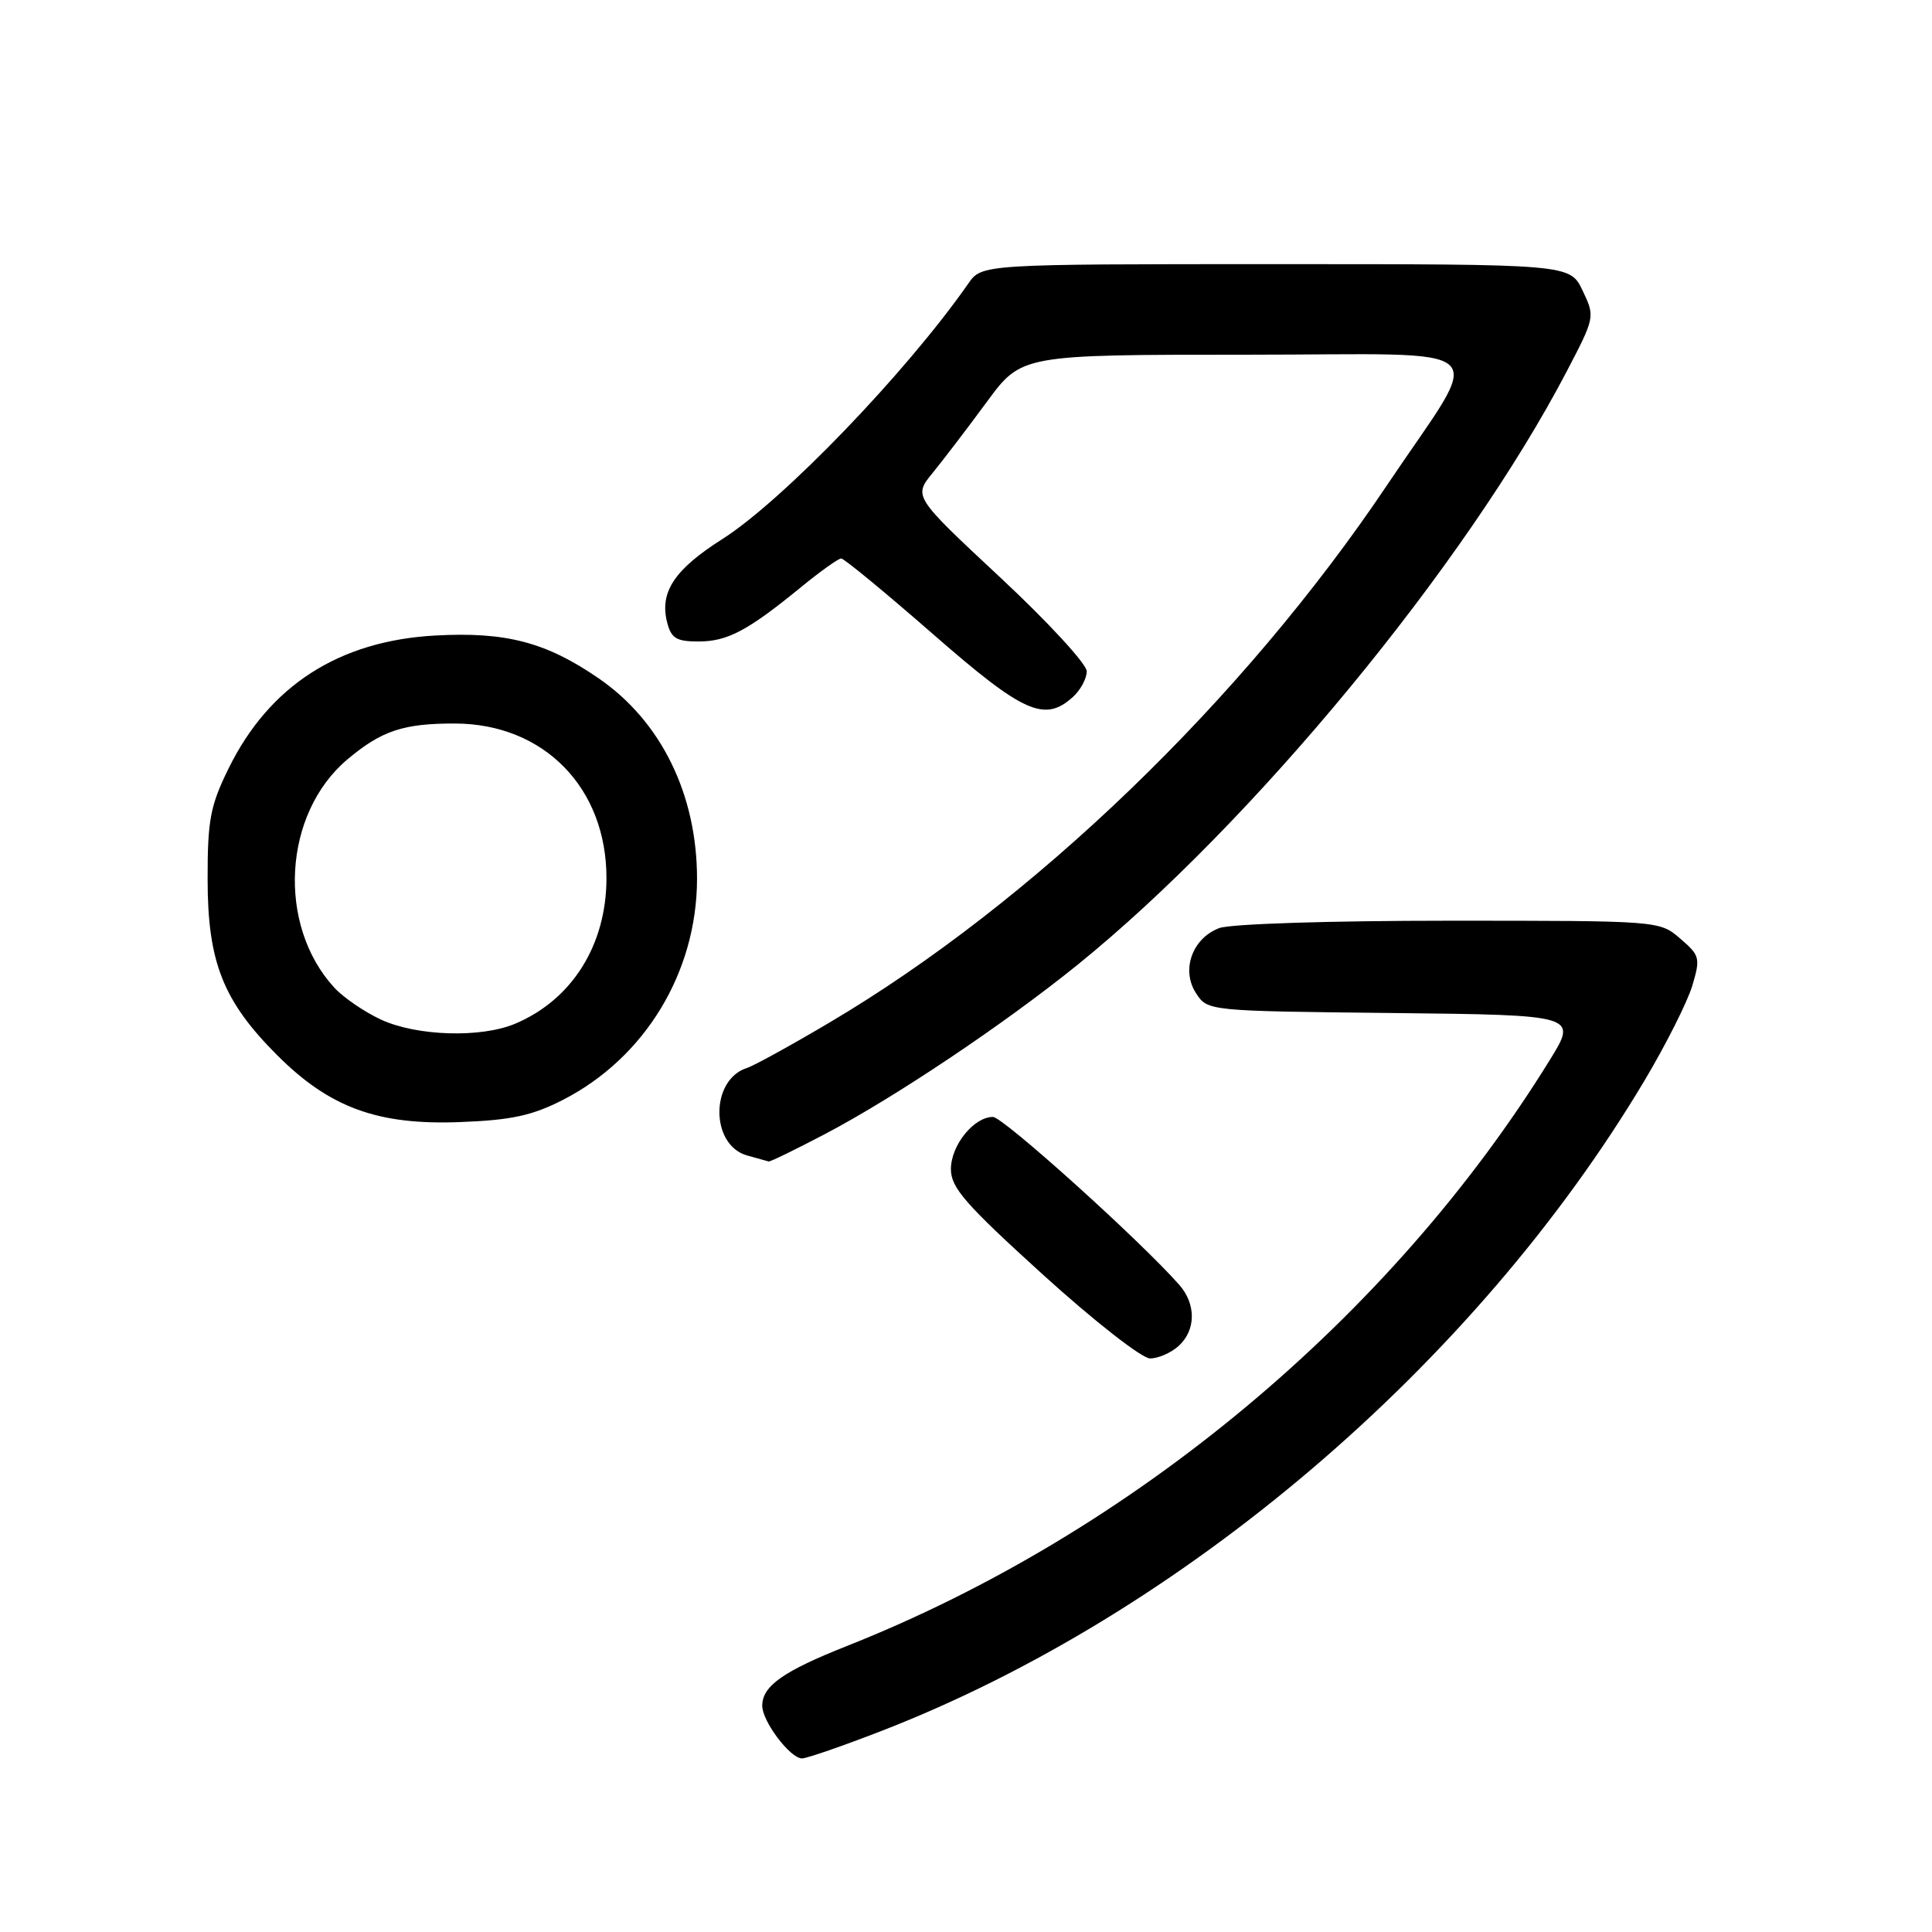 <?xml version="1.0" encoding="UTF-8" standalone="no"?>
<!DOCTYPE svg PUBLIC "-//W3C//DTD SVG 1.1//EN" "http://www.w3.org/Graphics/SVG/1.1/DTD/svg11.dtd" >
<svg xmlns="http://www.w3.org/2000/svg" xmlns:xlink="http://www.w3.org/1999/xlink" version="1.1" viewBox="0 0 256 256">
 <g >
 <path fill="currentColor"
d=" M 116.77 229.37 C 156.63 213.92 195.45 180.84 217.90 143.19 C 220.74 138.43 223.58 132.78 224.23 130.64 C 225.33 126.95 225.25 126.61 222.64 124.37 C 219.89 122.00 219.89 122.00 192.01 122.00 C 176.18 122.00 163.01 122.42 161.55 122.98 C 157.97 124.34 156.47 128.55 158.49 131.62 C 160.02 133.96 160.05 133.97 184.53 134.23 C 209.04 134.50 209.04 134.50 205.33 140.50 C 184.29 174.55 150.01 203.13 112.25 218.09 C 103.77 221.45 101.00 223.41 101.00 226.02 C 101.00 228.10 104.71 233.00 106.27 233.00 C 106.89 233.00 111.61 231.37 116.77 229.37 Z  M 156.17 178.35 C 158.48 176.26 158.51 172.80 156.25 170.24 C 151.05 164.34 132.91 148.00 131.57 148.00 C 129.03 148.00 126.00 151.77 126.00 154.92 C 126.00 157.38 127.92 159.57 138.22 168.92 C 144.99 175.06 151.31 180.00 152.39 180.00 C 153.47 180.00 155.17 179.26 156.17 178.35 Z  M 109.35 150.25 C 118.63 145.37 133.04 135.71 142.77 127.85 C 165.98 109.08 194.22 74.82 207.59 49.23 C 211.35 42.03 211.36 41.97 209.70 38.50 C 208.03 35.00 208.03 35.00 169.06 35.00 C 130.09 35.00 130.09 35.00 128.30 37.58 C 120.08 49.36 103.74 66.33 95.70 71.44 C 89.38 75.45 87.39 78.44 88.39 82.43 C 88.93 84.58 89.61 85.00 92.55 85.00 C 96.39 85.00 99.07 83.58 106.14 77.80 C 108.69 75.71 111.09 74.00 111.46 74.00 C 111.84 74.00 117.30 78.50 123.60 84.00 C 135.62 94.50 138.41 95.75 142.17 92.35 C 143.18 91.43 144.00 89.91 144.00 88.95 C 144.00 87.99 138.83 82.38 132.51 76.49 C 121.03 65.78 121.03 65.78 123.60 62.64 C 125.01 60.91 128.23 56.69 130.76 53.25 C 135.36 47.00 135.36 47.00 165.19 47.00 C 199.05 47.00 196.79 44.91 183.82 64.24 C 164.72 92.72 136.85 119.58 109.85 135.53 C 104.78 138.53 99.89 141.22 98.98 141.51 C 94.09 143.06 94.11 151.75 99.01 153.11 C 100.38 153.49 101.66 153.85 101.85 153.90 C 102.05 153.96 105.42 152.31 109.35 150.25 Z  M 74.61 145.73 C 85.46 140.16 92.33 128.85 92.36 116.50 C 92.38 105.31 87.62 95.59 79.35 89.90 C 72.37 85.09 67.03 83.69 57.67 84.21 C 44.92 84.91 35.67 90.86 30.28 101.84 C 27.86 106.76 27.50 108.68 27.51 116.50 C 27.51 127.48 29.56 132.66 36.75 139.84 C 43.69 146.78 50.07 149.11 61.00 148.68 C 67.78 148.42 70.53 147.82 74.61 145.73 Z  M 50.50 135.11 C 48.30 134.09 45.51 132.19 44.30 130.87 C 36.66 122.56 37.51 107.79 46.05 100.61 C 50.57 96.81 53.47 95.85 60.32 95.87 C 72.10 95.92 80.39 104.41 80.36 116.41 C 80.34 125.23 75.80 132.46 68.28 135.64 C 63.75 137.56 55.25 137.30 50.50 135.11 Z "/>
</g>
</svg>
